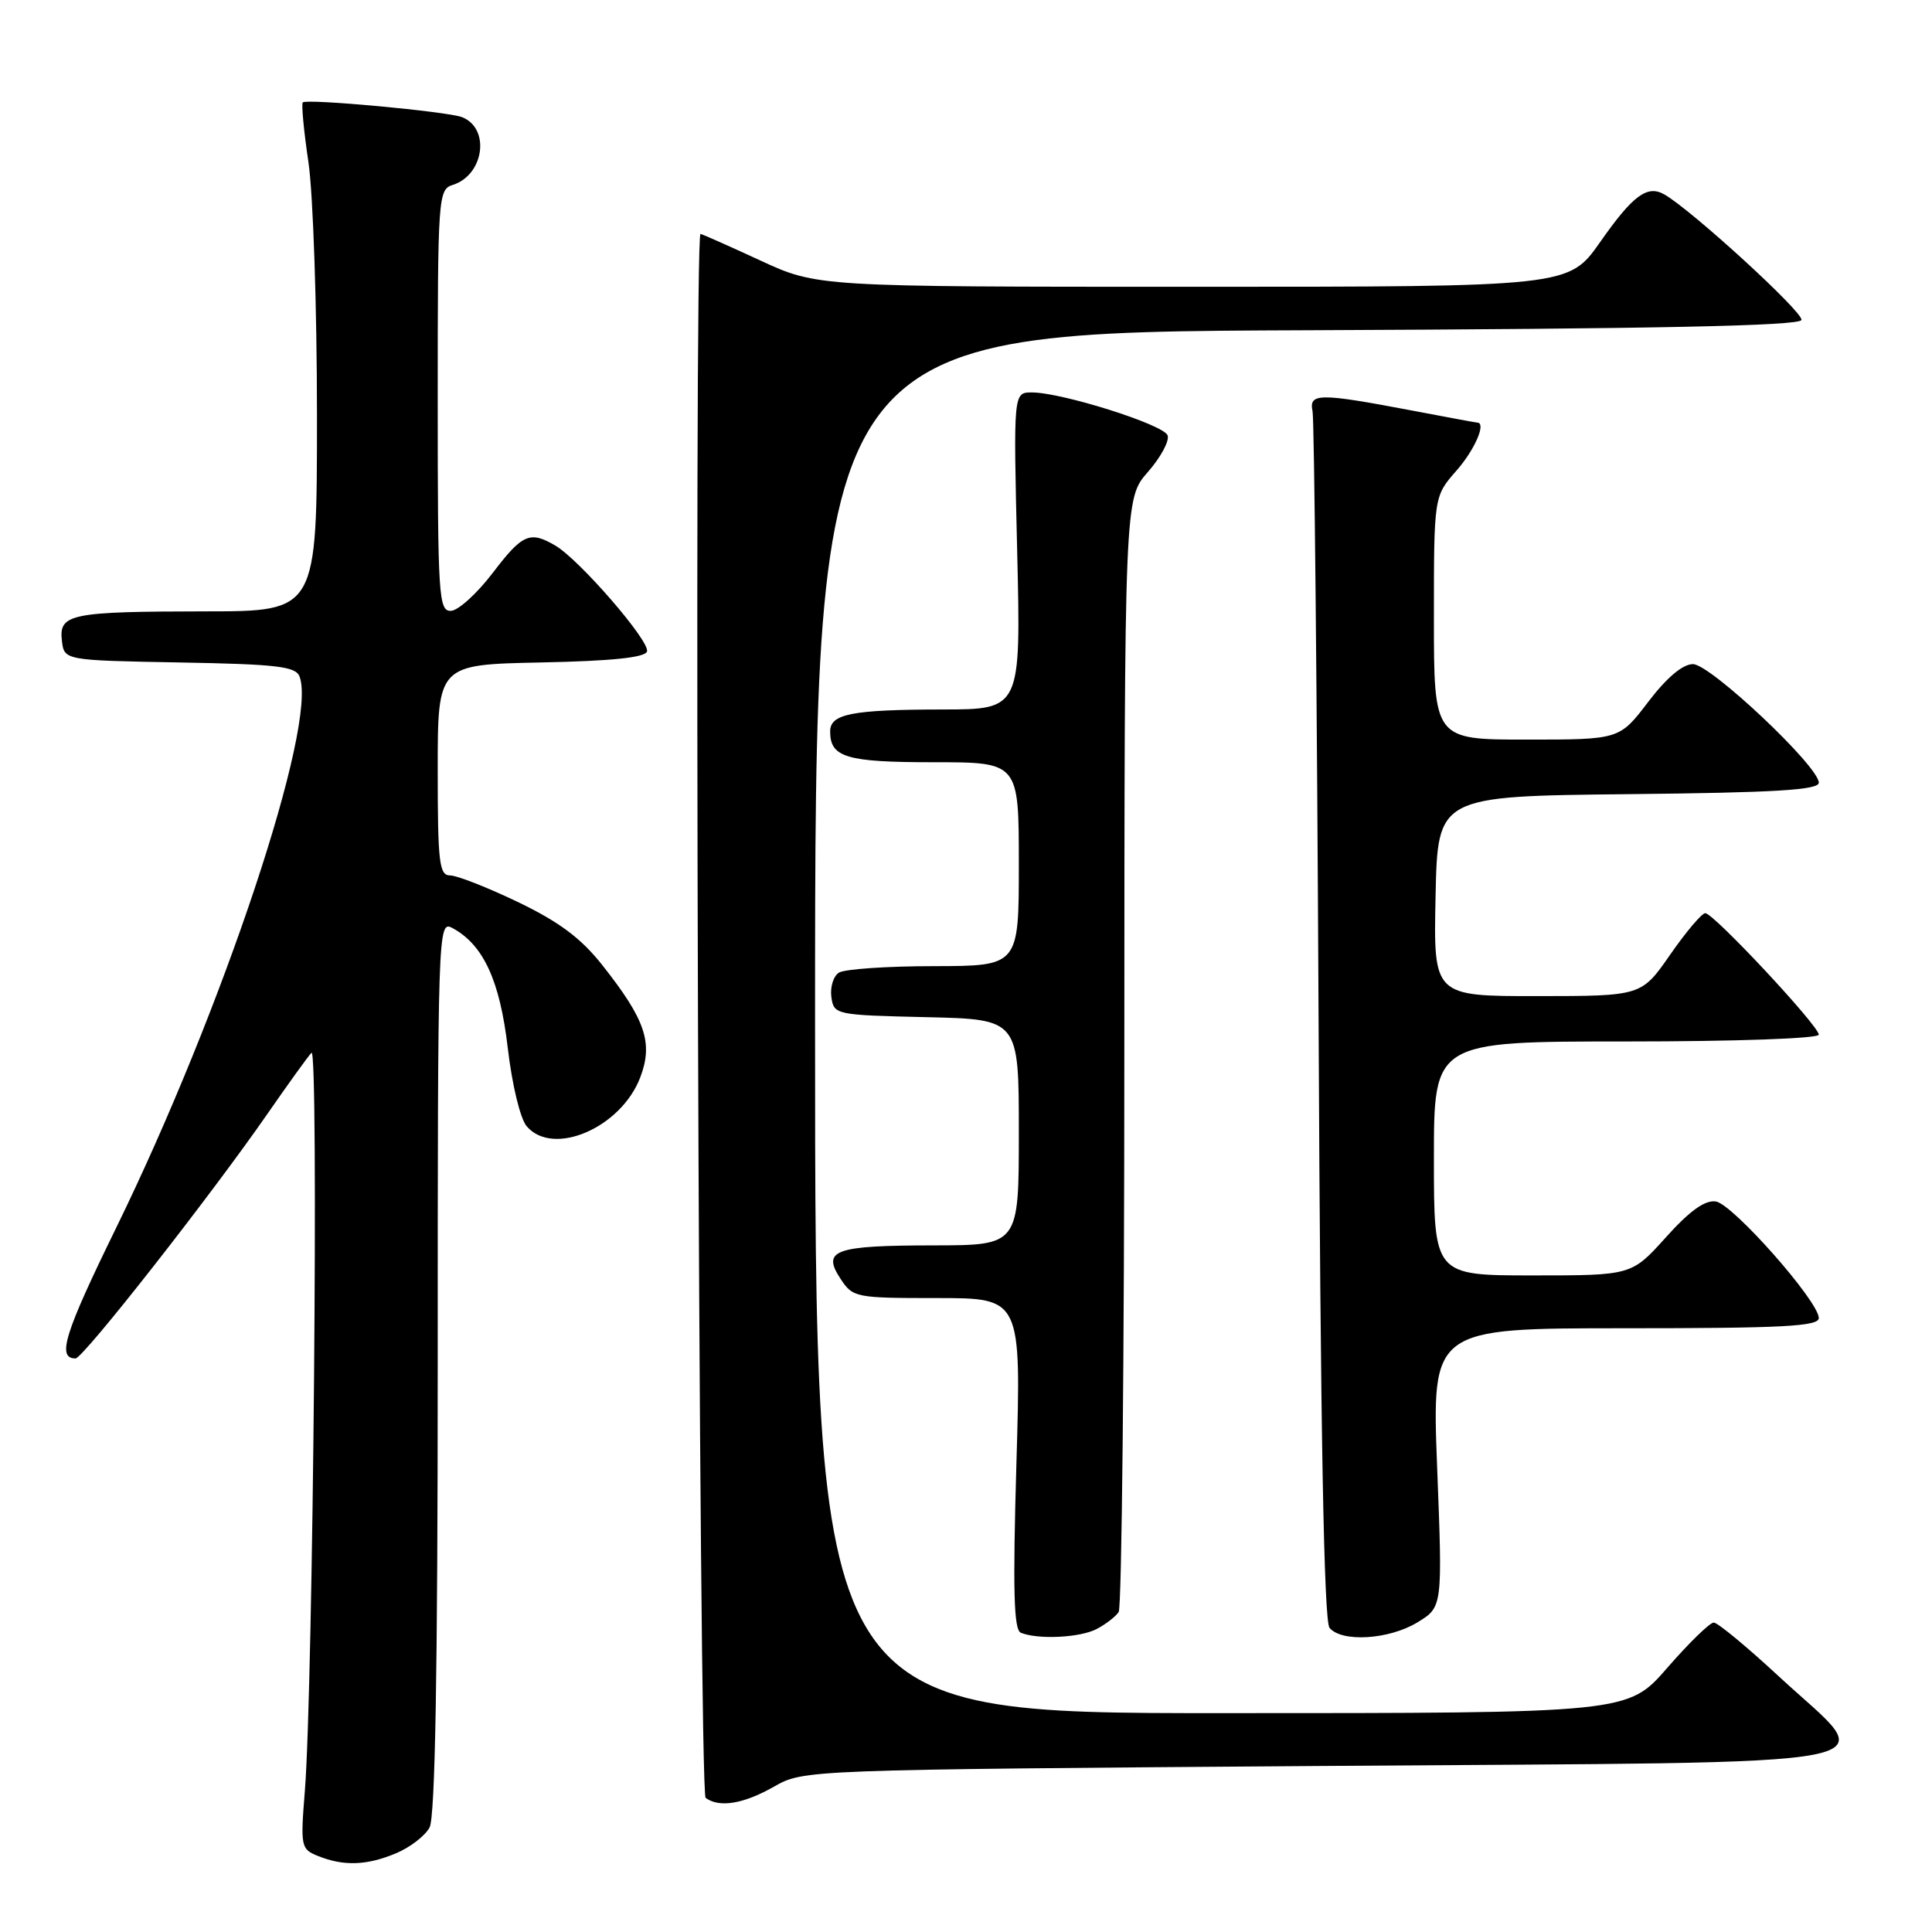 <?xml version="1.0" encoding="UTF-8" standalone="no"?>
<!DOCTYPE svg PUBLIC "-//W3C//DTD SVG 1.1//EN" "http://www.w3.org/Graphics/SVG/1.1/DTD/svg11.dtd" >
<svg xmlns="http://www.w3.org/2000/svg" xmlns:xlink="http://www.w3.org/1999/xlink" version="1.1" viewBox="0 0 256 256">
 <g >
 <path fill="currentColor"
d=" M 52.45 245.58 C 54.31 244.81 56.33 243.26 56.92 242.15 C 57.66 240.77 58.00 221.45 58.00 181.03 C 58.00 122.95 58.03 121.95 59.93 122.96 C 64.04 125.16 66.24 129.92 67.28 138.85 C 67.86 143.79 68.94 148.25 69.80 149.25 C 73.31 153.32 82.30 149.43 84.84 142.75 C 86.57 138.20 85.53 135.12 79.83 127.91 C 77.01 124.33 74.12 122.17 68.66 119.54 C 64.60 117.59 60.55 116.00 59.65 116.00 C 58.20 116.00 58.00 114.33 58.00 102.03 C 58.00 88.06 58.00 88.06 71.67 87.78 C 81.03 87.59 85.46 87.13 85.73 86.33 C 86.17 85.00 76.78 74.16 73.58 72.29 C 70.21 70.31 69.22 70.75 65.27 75.94 C 63.19 78.66 60.71 80.91 59.75 80.94 C 58.12 81.00 58.00 79.02 58.00 53.07 C 58.00 26.01 58.06 25.11 60.00 24.50 C 64.16 23.18 64.99 16.98 61.21 15.52 C 59.24 14.77 40.69 13.05 40.12 13.57 C 39.92 13.76 40.25 17.33 40.87 21.50 C 41.49 25.67 42.00 40.76 42.00 55.04 C 42.00 81.00 42.00 81.00 27.25 81.01 C 9.34 81.03 7.79 81.34 8.20 84.88 C 8.50 87.50 8.50 87.50 23.79 87.78 C 36.68 88.01 39.18 88.30 39.69 89.64 C 42.12 95.97 29.54 133.77 15.36 162.76 C 8.52 176.74 7.51 180.00 10.01 180.00 C 11.01 180.00 27.99 158.35 35.50 147.50 C 38.17 143.65 40.76 140.05 41.27 139.50 C 42.25 138.44 41.49 223.39 40.40 237.24 C 39.80 244.71 39.87 245.02 42.14 245.93 C 45.55 247.30 48.60 247.19 52.45 245.58 Z  M 102.54 236.75 C 106.50 234.50 106.50 234.50 175.00 234.00 C 254.78 233.42 249.08 234.53 235.76 222.18 C 231.50 218.23 227.60 215.00 227.08 215.00 C 226.56 215.00 223.79 217.70 220.92 221.00 C 215.70 227.00 215.70 227.00 161.85 227.00 C 108.00 227.00 108.00 227.00 108.00 135.51 C 108.00 44.01 108.00 44.01 173.17 43.76 C 219.52 43.57 238.44 43.18 238.70 42.40 C 239.02 41.43 224.08 27.76 220.51 25.75 C 218.26 24.48 216.36 25.89 212.03 32.07 C 207.87 38.00 207.87 38.00 158.08 38.00 C 108.28 38.00 108.28 38.00 100.71 34.50 C 96.54 32.57 92.99 31.00 92.82 31.00 C 91.92 31.00 92.60 237.58 93.50 238.23 C 95.31 239.56 98.51 239.04 102.54 236.75 Z  M 145.32 215.85 C 146.52 215.22 147.83 214.21 148.23 213.60 C 148.64 213.00 148.98 179.55 148.98 139.28 C 149.00 66.07 149.00 66.07 152.11 62.53 C 153.81 60.59 154.99 58.40 154.71 57.68 C 154.16 56.25 140.70 52.00 136.72 52.00 C 134.28 52.00 134.28 52.00 134.78 73.00 C 135.28 94.00 135.28 94.00 124.89 94.01 C 112.86 94.03 110.00 94.59 110.00 96.92 C 110.00 100.36 112.13 101.00 123.70 101.00 C 135.00 101.00 135.00 101.00 135.00 114.50 C 135.00 128.00 135.00 128.00 123.75 128.02 C 117.56 128.02 111.90 128.41 111.16 128.88 C 110.43 129.34 109.98 130.80 110.16 132.11 C 110.49 134.46 110.69 134.50 122.75 134.78 C 135.00 135.06 135.00 135.06 135.00 150.03 C 135.00 165.00 135.00 165.00 123.75 165.02 C 110.58 165.03 108.88 165.64 111.35 169.41 C 113.01 171.94 113.31 172.00 124.18 172.00 C 135.32 172.00 135.32 172.00 134.68 193.92 C 134.19 210.81 134.33 215.96 135.27 216.35 C 137.57 217.28 143.13 217.00 145.32 215.85 Z  M 187.82 214.97 C 191.15 212.94 191.15 212.94 190.43 194.47 C 189.72 176.00 189.72 176.00 215.36 176.00 C 236.19 176.00 241.00 175.75 241.00 174.65 C 241.00 172.44 229.59 159.52 227.35 159.20 C 225.91 158.99 223.88 160.45 220.74 163.95 C 216.19 169.00 216.19 169.00 203.10 169.00 C 190.00 169.00 190.00 169.00 190.00 153.50 C 190.00 138.00 190.00 138.00 215.50 138.00 C 229.92 138.00 241.00 137.61 241.00 137.10 C 241.00 135.93 227.06 121.00 225.96 121.00 C 225.50 121.00 223.41 123.47 221.31 126.49 C 217.50 131.98 217.50 131.98 203.72 131.99 C 189.94 132.00 189.94 132.00 190.22 118.75 C 190.50 105.50 190.50 105.50 215.75 105.23 C 235.23 105.03 241.00 104.68 241.00 103.71 C 241.00 101.54 226.63 88.00 224.33 88.00 C 222.97 88.00 220.86 89.77 218.40 93.00 C 214.59 98.00 214.59 98.00 202.29 98.00 C 190.00 98.00 190.00 98.00 190.00 81.88 C 190.00 65.76 190.00 65.76 193.00 62.35 C 195.42 59.59 196.97 56.01 195.75 56.00 C 195.61 56.00 191.68 55.27 187.00 54.38 C 174.77 52.06 173.41 52.07 173.92 54.50 C 174.15 55.60 174.51 92.03 174.72 135.45 C 174.97 189.86 175.43 214.81 176.17 215.70 C 177.79 217.65 184.07 217.26 187.82 214.97 Z "/>
</g>
</svg>